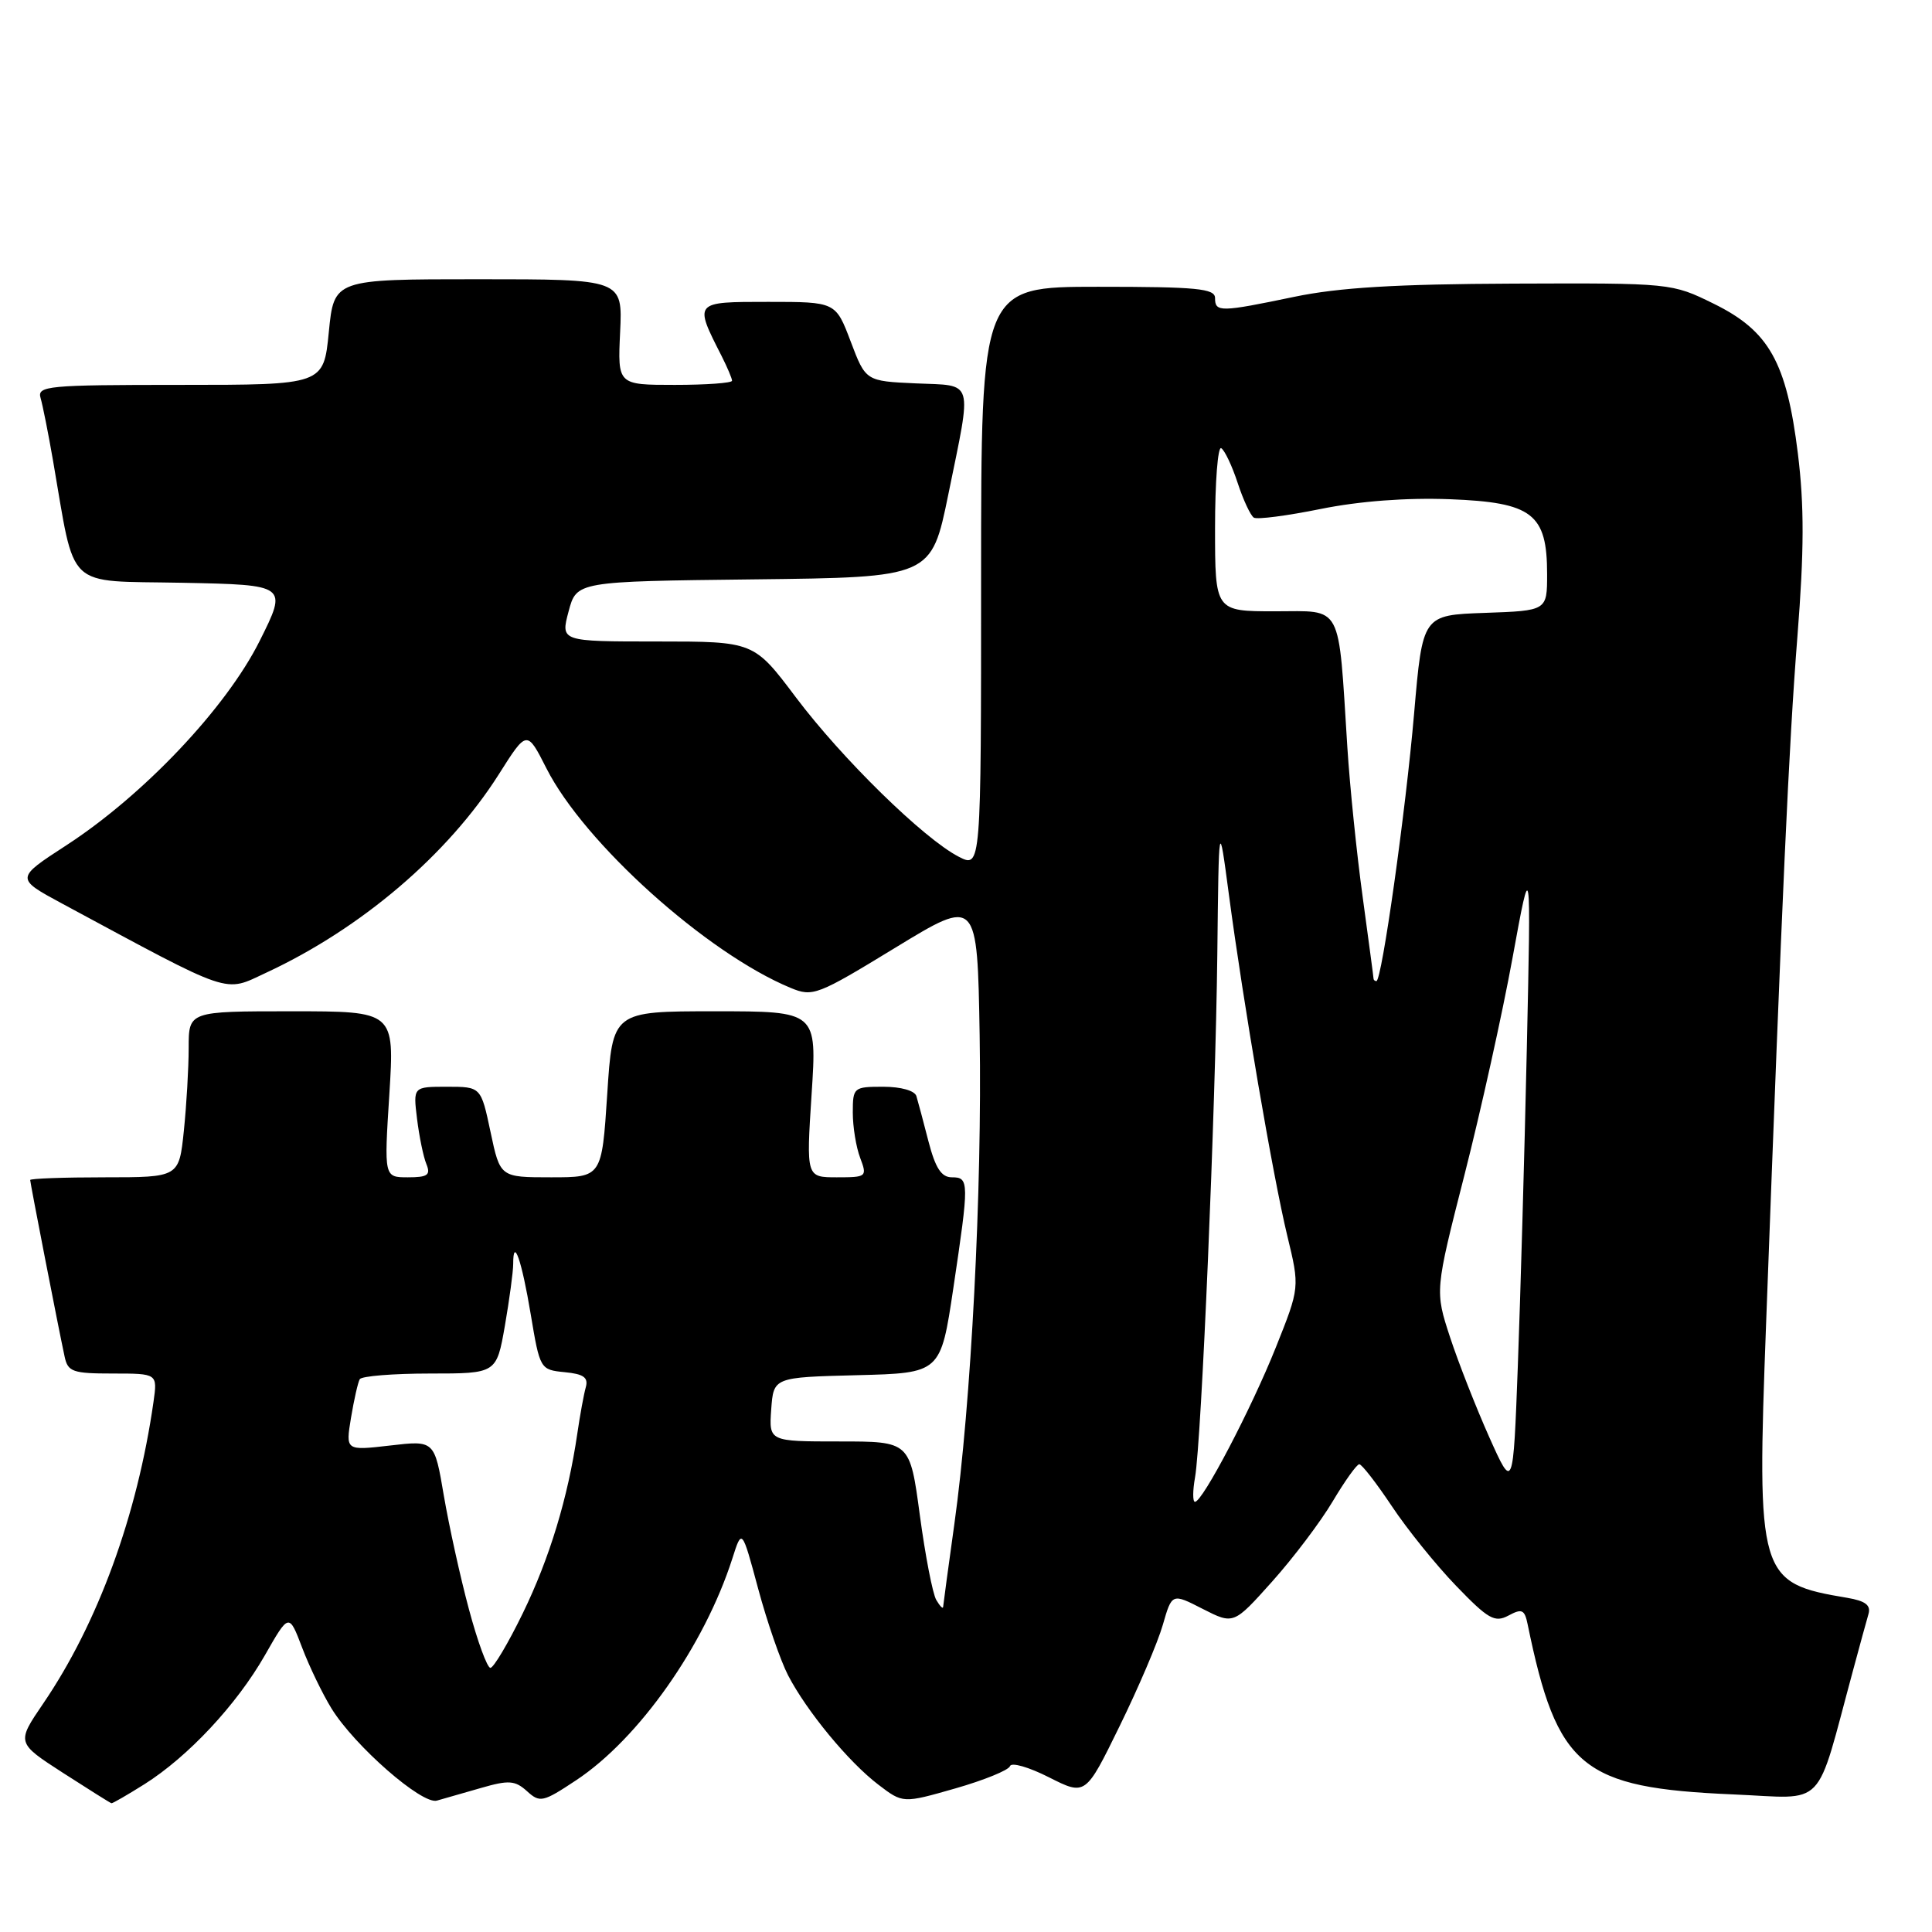 <?xml version="1.0" encoding="UTF-8" standalone="no"?>
<!DOCTYPE svg PUBLIC "-//W3C//DTD SVG 1.1//EN" "http://www.w3.org/Graphics/SVG/1.1/DTD/svg11.dtd" >
<svg xmlns="http://www.w3.org/2000/svg" xmlns:xlink="http://www.w3.org/1999/xlink" version="1.1" viewBox="0 0 256 256">
 <g >
 <path fill="currentColor"
d=" M 19.15 236.41 C 24.93 232.76 31.35 225.89 35.10 219.33 C 38.29 213.74 38.29 213.74 40.03 218.31 C 40.98 220.82 42.74 224.46 43.93 226.39 C 47.00 231.36 55.92 239.15 57.89 238.59 C 58.77 238.33 61.41 237.58 63.75 236.91 C 67.42 235.85 68.24 235.91 69.83 237.34 C 71.54 238.90 71.94 238.81 76.33 235.90 C 84.66 230.39 93.33 218.07 97.04 206.51 C 98.31 202.52 98.31 202.52 100.46 210.51 C 101.64 214.90 103.43 220.07 104.43 222.00 C 106.91 226.77 112.45 233.48 116.39 236.48 C 119.64 238.96 119.64 238.96 126.57 236.98 C 130.38 235.89 133.65 234.56 133.83 234.02 C 134.01 233.48 136.33 234.15 138.99 235.50 C 143.84 237.95 143.84 237.95 148.35 228.73 C 150.84 223.65 153.42 217.61 154.08 215.30 C 155.29 211.10 155.29 211.10 159.37 213.19 C 163.46 215.27 163.46 215.27 168.57 209.56 C 171.38 206.42 174.99 201.64 176.59 198.94 C 178.19 196.25 179.77 194.03 180.11 194.02 C 180.44 194.01 182.37 196.50 184.40 199.54 C 186.42 202.59 190.27 207.36 192.94 210.13 C 197.20 214.55 198.06 215.04 199.88 214.07 C 201.66 213.11 202.02 213.27 202.42 215.23 C 206.33 234.26 209.54 236.91 229.69 237.77 C 242.18 238.30 240.45 240.10 245.56 221.25 C 246.41 218.09 247.32 214.77 247.58 213.88 C 247.93 212.70 247.18 212.13 244.77 211.72 C 232.99 209.75 232.76 209.00 234.02 175.31 C 236.15 118.20 237.03 98.78 238.17 84.29 C 239.06 73.00 239.08 67.00 238.23 60.11 C 236.73 47.97 234.41 43.84 227.05 40.23 C 221.52 37.51 221.42 37.50 200.50 37.58 C 185.00 37.64 177.40 38.10 171.50 39.33 C 161.71 41.37 161.00 41.39 161.00 39.50 C 161.00 38.23 158.61 38.00 145.50 38.00 C 130.00 38.00 130.00 38.00 130.00 76.53 C 130.00 115.05 130.00 115.05 127.02 113.51 C 122.38 111.11 111.58 100.54 105.45 92.39 C 99.89 85.00 99.89 85.00 87.08 85.00 C 74.28 85.00 74.28 85.00 75.34 81.02 C 76.40 77.04 76.40 77.04 99.91 76.77 C 123.41 76.50 123.41 76.50 125.66 65.50 C 128.82 50.02 129.15 51.14 121.36 50.80 C 114.71 50.50 114.71 50.50 112.72 45.25 C 110.73 40.00 110.73 40.00 101.80 40.00 C 91.89 40.00 91.94 39.95 95.63 47.20 C 96.38 48.69 97.00 50.15 97.00 50.45 C 97.00 50.75 93.59 51.00 89.42 51.00 C 81.84 51.00 81.84 51.00 82.17 44.00 C 82.50 37.00 82.50 37.00 63.38 37.00 C 44.26 37.00 44.26 37.00 43.57 44.00 C 42.88 51.00 42.88 51.00 23.87 51.00 C 6.24 51.00 4.90 51.13 5.38 52.75 C 5.66 53.71 6.40 57.42 7.02 61.00 C 10.05 78.44 8.44 76.91 24.14 77.22 C 38.12 77.50 38.12 77.50 34.39 84.96 C 29.95 93.82 19.04 105.35 8.77 112.02 C 2.04 116.39 2.04 116.39 8.27 119.75 C 31.09 132.04 29.59 131.53 35.27 128.89 C 47.86 123.04 59.34 113.25 66.09 102.61 C 69.82 96.71 69.82 96.71 72.41 101.82 C 77.43 111.72 93.63 126.29 104.76 130.90 C 107.70 132.12 108.29 131.89 118.66 125.56 C 129.50 118.95 129.50 118.95 129.81 137.22 C 130.15 157.59 128.68 186.07 126.46 201.92 C 125.66 207.66 124.99 212.61 124.97 212.92 C 124.95 213.24 124.54 212.82 124.06 212.00 C 123.58 211.18 122.60 206.11 121.88 200.75 C 120.57 191.00 120.57 191.00 111.23 191.00 C 101.89 191.00 101.89 191.00 102.19 186.75 C 102.50 182.50 102.50 182.50 113.57 182.22 C 124.64 181.94 124.64 181.94 126.32 170.70 C 128.43 156.56 128.43 156.00 126.13 156.00 C 124.74 156.00 123.95 154.79 123.03 151.25 C 122.36 148.64 121.64 145.94 121.43 145.25 C 121.22 144.52 119.39 144.00 117.03 144.00 C 113.11 144.00 113.00 144.09 113.00 147.43 C 113.00 149.32 113.44 152.02 113.98 153.43 C 114.92 155.93 114.84 156.00 110.89 156.00 C 106.83 156.00 106.83 156.00 107.54 145.00 C 108.26 134.00 108.26 134.00 94.71 134.00 C 81.17 134.00 81.17 134.00 80.46 145.00 C 79.74 156.00 79.74 156.00 73.01 156.00 C 66.27 156.00 66.27 156.00 65.00 150.00 C 63.73 144.00 63.73 144.00 59.23 144.00 C 54.74 144.00 54.74 144.00 55.26 148.25 C 55.55 150.59 56.10 153.29 56.50 154.25 C 57.09 155.70 56.67 156.00 54.05 156.00 C 50.89 156.00 50.89 156.00 51.59 145.00 C 52.28 134.00 52.28 134.00 38.64 134.00 C 25.00 134.00 25.00 134.00 25.00 138.85 C 25.00 141.52 24.71 146.47 24.36 149.85 C 23.72 156.00 23.72 156.00 13.86 156.00 C 8.44 156.00 4.00 156.16 4.00 156.36 C 4.00 156.74 7.73 175.90 8.56 179.75 C 8.99 181.78 9.63 182.00 14.96 182.00 C 20.87 182.00 20.87 182.00 20.34 185.75 C 18.19 200.80 12.97 215.10 5.73 225.72 C 2.18 230.93 2.18 230.93 8.34 234.91 C 11.73 237.09 14.62 238.91 14.77 238.94 C 14.92 238.97 16.89 237.83 19.15 236.41 Z  M 62.14 213.25 C 60.99 208.99 59.50 202.20 58.81 198.18 C 57.57 190.85 57.57 190.85 51.68 191.54 C 45.79 192.22 45.79 192.22 46.51 187.86 C 46.91 185.46 47.43 183.16 47.67 182.75 C 47.92 182.34 52.10 182.00 56.96 182.00 C 65.79 182.00 65.79 182.00 66.90 175.67 C 67.50 172.19 68.00 168.51 68.00 167.50 C 68.00 163.76 69.13 166.98 70.32 174.13 C 71.54 181.43 71.58 181.50 74.82 181.82 C 77.33 182.06 77.98 182.52 77.62 183.82 C 77.36 184.74 76.85 187.53 76.49 190.00 C 75.25 198.48 72.81 206.50 69.28 213.75 C 67.34 217.74 65.40 221.00 64.98 221.00 C 64.56 221.00 63.28 217.51 62.14 213.25 Z  M 158.35 195.75 C 159.20 190.92 161.06 147.12 161.30 126.50 C 161.50 108.50 161.50 108.50 162.83 118.50 C 164.76 133.04 168.66 155.82 170.57 163.74 C 172.23 170.59 172.23 170.59 169.05 178.55 C 165.80 186.68 159.35 199.00 158.34 199.00 C 158.03 199.00 158.03 197.54 158.35 195.75 Z  M 197.33 190.42 C 195.59 186.52 193.25 180.57 192.14 177.19 C 190.13 171.05 190.13 171.05 194.06 155.64 C 196.22 147.16 199.09 134.22 200.43 126.86 C 202.87 113.50 202.87 113.50 202.31 139.00 C 202.00 153.03 201.46 171.93 201.12 181.00 C 200.50 197.50 200.50 197.50 197.33 190.42 Z  M 182.00 129.67 C 182.00 129.49 181.35 124.66 180.57 118.92 C 179.78 113.19 178.86 104.22 178.53 99.00 C 177.30 79.68 178.01 81.00 168.94 81.00 C 161.00 81.00 161.00 81.00 161.00 69.94 C 161.00 63.86 161.37 59.11 161.82 59.39 C 162.28 59.67 163.26 61.74 164.00 64.00 C 164.74 66.26 165.71 68.32 166.14 68.59 C 166.58 68.86 170.56 68.34 175.00 67.44 C 180.14 66.40 186.36 65.93 192.13 66.15 C 203.05 66.57 205.00 68.07 205.00 76.07 C 205.00 80.92 205.00 80.92 196.75 81.21 C 188.50 81.50 188.50 81.50 187.38 94.50 C 186.26 107.54 183.09 130.00 182.38 130.00 C 182.17 130.00 182.00 129.85 182.00 129.67 Z "/>
</g>
</svg>